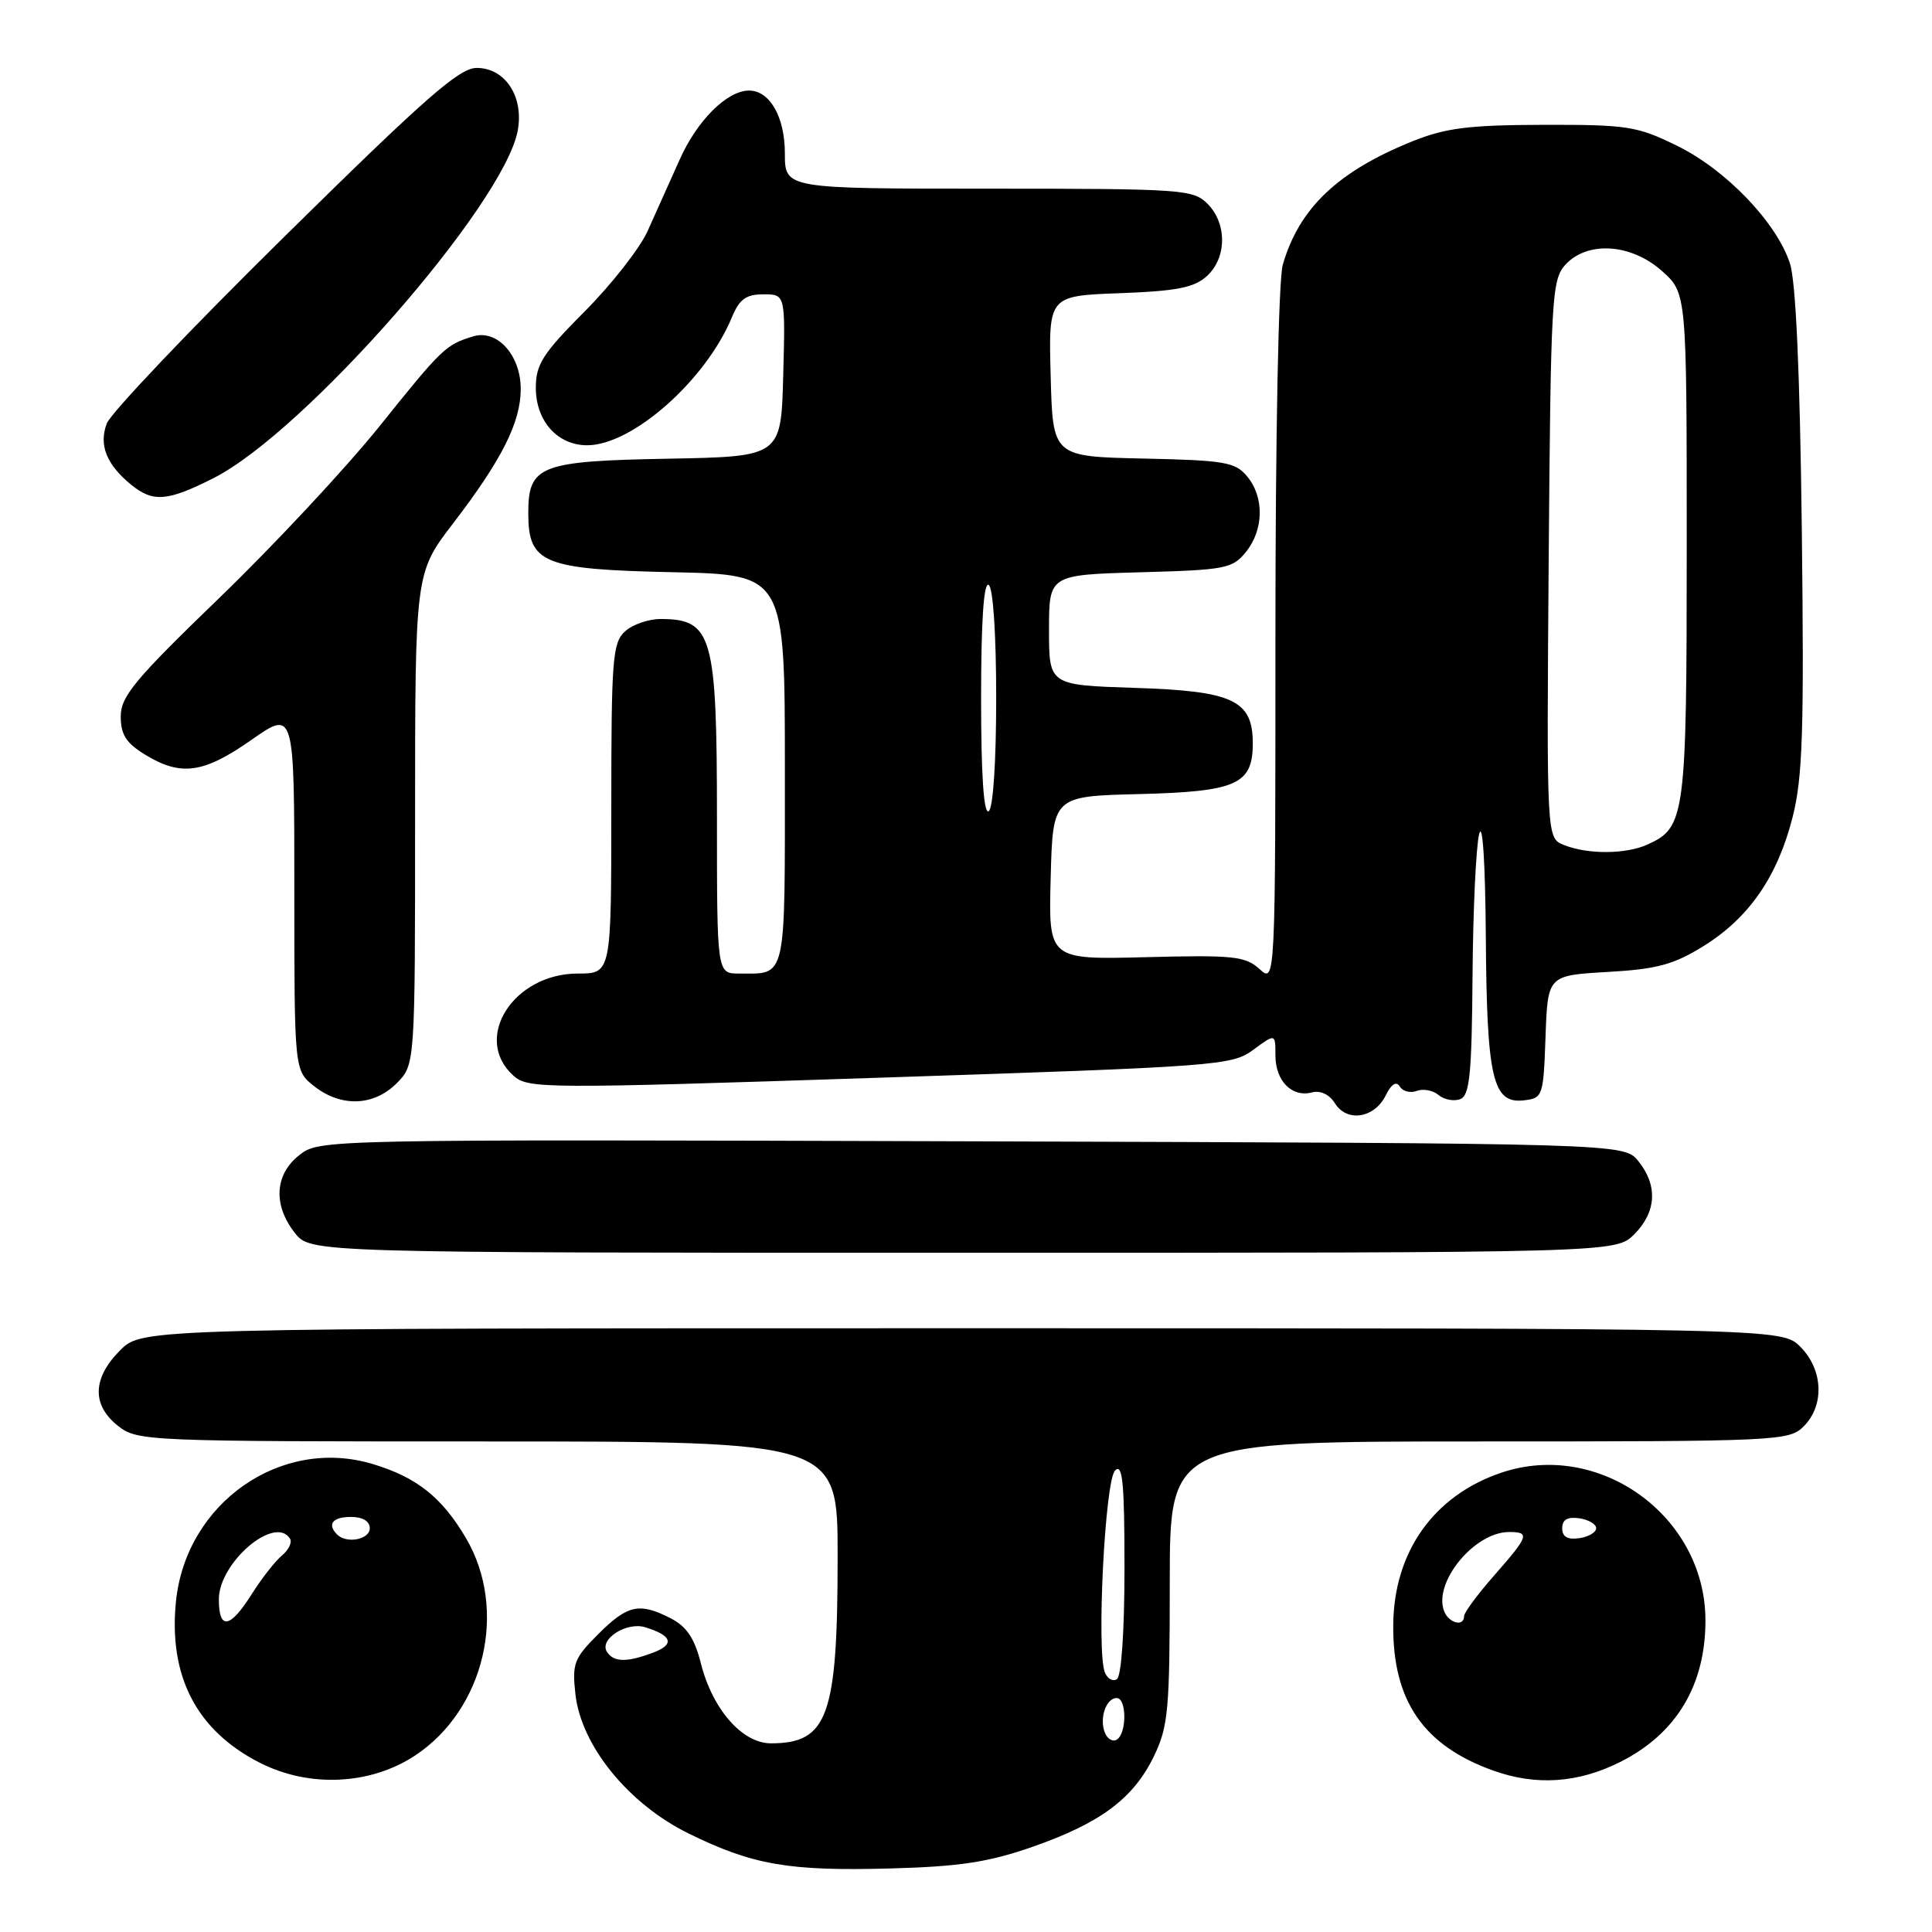 <?xml version="1.0" encoding="UTF-8" standalone="no"?>
<!DOCTYPE svg PUBLIC "-//W3C//DTD SVG 1.1//EN" "http://www.w3.org/Graphics/SVG/1.1/DTD/svg11.dtd" >
<svg xmlns="http://www.w3.org/2000/svg" xmlns:xlink="http://www.w3.org/1999/xlink" version="1.1" viewBox="0 0 256 256">
 <g >
 <path fill="currentColor"
d=" M 136.80 244.72 C 145.84 241.56 150.18 238.32 152.90 232.71 C 154.80 228.77 155.00 226.63 155.00 209.68 C 155.00 191.00 155.00 191.00 196.00 191.00 C 235.67 191.00 237.07 190.93 239.00 189.00 C 241.78 186.22 241.58 181.48 238.55 178.45 C 236.09 176.00 236.09 176.00 127.47 176.00 C 18.85 176.00 18.85 176.00 15.92 178.92 C 12.24 182.61 12.14 186.17 15.63 188.93 C 18.21 190.96 19.24 191.00 64.63 191.00 C 111.00 191.00 111.00 191.00 110.99 206.25 C 110.99 227.41 109.71 231.00 102.15 231.00 C 98.35 231.00 94.40 226.49 92.86 220.37 C 92.04 217.11 90.99 215.53 88.92 214.46 C 84.74 212.30 83.17 212.63 79.27 216.53 C 76.05 219.75 75.79 220.44 76.25 224.52 C 77.02 231.33 83.28 239.03 91.23 242.94 C 99.73 247.12 104.51 247.95 118.00 247.58 C 127.18 247.33 130.97 246.75 136.80 244.72 Z  M 55.01 232.61 C 64.23 226.51 67.32 213.30 61.75 203.82 C 58.57 198.40 55.20 195.73 49.35 193.98 C 37.23 190.36 24.67 199.13 23.32 212.16 C 22.30 222.09 26.05 229.32 34.44 233.58 C 40.98 236.91 49.10 236.52 55.01 232.61 Z  M 214.61 233.51 C 222.13 229.76 226.02 223.28 225.98 214.60 C 225.90 200.84 211.87 190.75 198.90 195.15 C 189.95 198.19 184.66 205.67 184.61 215.39 C 184.55 225.39 188.64 231.32 197.89 234.62 C 203.53 236.64 209.07 236.27 214.61 233.51 Z  M 216.55 163.55 C 219.49 160.60 219.69 157.07 217.09 153.86 C 215.18 151.50 215.18 151.50 128.74 151.23 C 42.40 150.97 42.31 150.97 39.66 153.06 C 36.39 155.62 36.16 159.67 39.07 163.37 C 41.15 166.00 41.15 166.00 127.62 166.00 C 214.09 166.00 214.09 166.00 216.55 163.55 Z  M 183.61 145.16 C 184.37 143.62 185.02 143.22 185.49 143.98 C 185.88 144.62 186.89 144.87 187.73 144.55 C 188.57 144.23 189.87 144.47 190.61 145.09 C 191.36 145.72 192.66 145.96 193.49 145.64 C 194.74 145.16 195.02 142.37 195.12 129.28 C 195.18 120.60 195.58 112.15 196.00 110.50 C 196.45 108.73 196.81 114.32 196.88 124.20 C 197.01 142.95 197.79 146.28 201.93 145.80 C 204.43 145.51 204.51 145.27 204.79 137.38 C 205.08 129.25 205.08 129.25 213.00 128.79 C 219.54 128.42 221.75 127.82 225.68 125.39 C 231.75 121.64 235.54 116.15 237.54 108.23 C 238.87 102.98 239.06 96.77 238.75 70.23 C 238.50 49.29 237.96 37.27 237.17 34.88 C 235.38 29.45 228.69 22.48 222.21 19.31 C 216.91 16.71 215.65 16.52 204.50 16.54 C 194.57 16.57 191.57 16.95 187.14 18.73 C 177.26 22.71 172.12 27.61 169.97 35.10 C 169.41 37.07 169.00 57.64 169.00 84.40 C 169.00 130.31 169.00 130.31 166.89 128.40 C 165.01 126.70 163.44 126.53 151.86 126.83 C 138.93 127.16 138.93 127.16 139.22 116.33 C 139.50 105.50 139.50 105.50 150.96 105.22 C 163.87 104.89 166.00 103.94 166.00 98.50 C 166.00 92.79 163.40 91.56 150.40 91.15 C 139.00 90.78 139.00 90.78 139.00 83.48 C 139.00 76.17 139.00 76.17 151.09 75.83 C 162.39 75.52 163.31 75.35 165.09 73.14 C 167.47 70.19 167.54 65.87 165.25 63.12 C 163.68 61.23 162.29 60.99 151.50 60.76 C 139.50 60.50 139.50 60.50 139.22 49.85 C 138.93 39.20 138.93 39.20 148.36 38.85 C 155.91 38.57 158.21 38.12 159.90 36.60 C 162.57 34.18 162.61 29.61 160.00 27.00 C 158.10 25.10 156.67 25.00 131.00 25.00 C 104.00 25.00 104.00 25.00 104.00 20.33 C 104.00 15.50 102.00 12.00 99.25 12.00 C 96.34 12.00 92.36 15.97 90.05 21.17 C 88.74 24.10 86.83 28.36 85.80 30.64 C 84.77 32.92 81.02 37.70 77.46 41.28 C 71.90 46.86 71.00 48.28 71.00 51.39 C 71.00 55.79 73.87 59.00 77.80 59.00 C 83.79 59.00 93.52 50.39 96.98 42.04 C 97.98 39.64 98.85 39.00 101.16 39.00 C 104.07 39.00 104.07 39.00 103.78 49.75 C 103.50 60.50 103.50 60.50 88.55 60.78 C 71.52 61.09 70.00 61.68 70.00 68.00 C 70.00 74.65 71.95 75.45 89.10 75.82 C 104.00 76.14 104.00 76.14 104.00 101.97 C 104.00 130.27 104.29 129.00 97.92 129.00 C 95.00 129.00 95.00 129.00 95.00 108.43 C 95.00 84.20 94.40 82.05 87.58 82.02 C 85.97 82.01 83.83 82.74 82.83 83.65 C 81.16 85.16 81.00 87.26 81.00 107.15 C 81.00 129.00 81.00 129.00 76.58 129.00 C 68.01 129.00 62.57 137.59 68.01 142.51 C 69.95 144.27 71.76 144.28 116.59 142.80 C 161.52 141.32 163.25 141.19 166.07 139.10 C 169.00 136.94 169.00 136.94 169.00 139.85 C 169.00 143.23 171.19 145.45 173.84 144.75 C 174.97 144.46 176.16 145.02 176.89 146.20 C 178.48 148.74 182.11 148.18 183.61 145.16 Z  M 52.55 143.55 C 55.00 141.09 55.00 141.09 55.00 108.51 C 55.00 75.93 55.00 75.93 60.03 69.36 C 66.50 60.93 69.00 55.95 69.00 51.54 C 69.00 47.06 65.87 43.60 62.70 44.57 C 59.05 45.68 58.59 46.13 50.27 56.50 C 45.85 62.00 36.34 72.20 29.12 79.17 C 17.85 90.05 16.00 92.27 16.00 94.93 C 16.00 97.35 16.71 98.46 19.25 100.01 C 23.99 102.90 26.98 102.48 33.33 98.03 C 39.00 94.06 39.00 94.06 39.00 117.96 C 39.00 141.85 39.00 141.85 41.63 143.93 C 45.20 146.73 49.51 146.58 52.55 143.55 Z  M 28.28 63.36 C 40.38 57.25 66.76 27.12 68.60 17.32 C 69.44 12.82 66.95 9.00 63.16 9.00 C 60.86 9.00 56.36 12.95 37.73 31.31 C 25.28 43.57 14.67 54.73 14.15 56.11 C 13.07 58.96 14.10 61.55 17.38 64.23 C 20.28 66.59 22.20 66.44 28.28 63.36 Z  M 146.39 229.56 C 145.65 227.65 146.57 225.00 147.97 225.00 C 149.30 225.00 149.32 229.69 147.99 230.50 C 147.44 230.85 146.72 230.42 146.39 229.56 Z  M 146.39 221.57 C 145.28 218.67 146.42 196.18 147.75 194.85 C 148.75 193.85 149.00 196.43 149.00 207.74 C 149.00 216.16 148.59 222.13 147.99 222.50 C 147.44 222.85 146.72 222.43 146.39 221.57 Z  M 80.41 218.85 C 79.39 217.20 83.01 214.88 85.45 215.61 C 89.04 216.69 89.45 217.88 86.60 218.96 C 83.06 220.31 81.29 220.27 80.41 218.85 Z  M 29.00 211.92 C 29.00 207.04 36.45 200.69 38.43 203.89 C 38.73 204.37 38.25 205.38 37.35 206.12 C 36.46 206.86 34.66 209.16 33.35 211.24 C 30.47 215.80 29.00 216.03 29.00 211.92 Z  M 44.67 203.33 C 43.31 201.97 44.07 201.00 46.50 201.00 C 48.06 201.00 49.00 201.57 49.00 202.50 C 49.00 204.00 45.92 204.59 44.67 203.33 Z  M 191.35 213.48 C 189.89 209.67 195.37 203.00 199.96 203.00 C 202.76 203.00 202.58 203.53 198.00 208.74 C 195.80 211.24 194.00 213.67 194.00 214.14 C 194.00 215.60 191.97 215.09 191.35 213.48 Z  M 207.00 202.50 C 207.00 201.37 207.70 200.96 209.25 201.18 C 210.49 201.36 211.50 201.95 211.50 202.50 C 211.50 203.05 210.49 203.64 209.25 203.82 C 207.70 204.04 207.00 203.63 207.00 202.50 Z  M 207.21 111.96 C 204.93 111.04 204.93 111.04 205.21 74.12 C 205.48 39.45 205.62 37.08 207.40 35.10 C 210.32 31.89 216.14 32.26 220.23 35.92 C 223.50 38.84 223.50 38.84 223.50 72.27 C 223.50 108.19 223.31 109.63 218.34 111.89 C 215.45 113.21 210.40 113.24 207.21 111.96 Z  M 130.00 92.50 C 130.00 82.34 130.35 77.10 131.00 77.50 C 131.59 77.87 132.00 83.99 132.00 92.50 C 132.00 101.01 131.59 107.13 131.00 107.50 C 130.35 107.90 130.00 102.66 130.00 92.50 Z "/>
</g>
</svg>